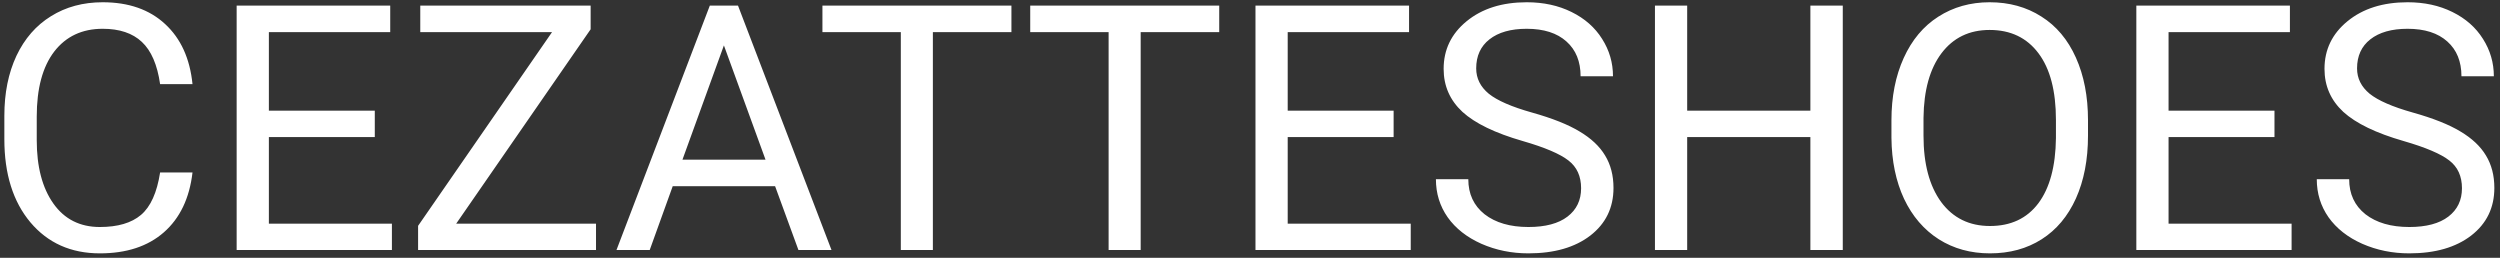 <svg width="320" height="33" viewBox="0 0 320 33" fill="none" xmlns="http://www.w3.org/2000/svg">
<rect x="0" y="0" width="320" height="33" fill="#333333" stroke="none"/>
<path d="M24.641 22.074C24.254 25.383 23.029 27.939 20.967 29.744C18.919 31.535 16.19 32.43 12.781 32.43C9.086 32.43 6.121 31.105 3.887 28.455C1.667 25.805 0.557 22.26 0.557 17.82V14.812C0.557 11.905 1.072 9.348 2.104 7.143C3.149 4.937 4.624 3.247 6.529 2.072C8.434 0.883 10.64 0.289 13.146 0.289C16.469 0.289 19.134 1.22 21.139 3.082C23.144 4.93 24.311 7.493 24.641 10.773H20.494C20.136 8.281 19.355 6.477 18.152 5.359C16.963 4.242 15.295 3.684 13.146 3.684C10.511 3.684 8.441 4.658 6.938 6.605C5.448 8.553 4.703 11.325 4.703 14.92V17.949C4.703 21.344 5.412 24.044 6.83 26.049C8.248 28.054 10.232 29.057 12.781 29.057C15.073 29.057 16.828 28.541 18.045 27.51C19.277 26.464 20.093 24.652 20.494 22.074H24.641ZM47.973 17.541H34.416V28.627H50.164V32H30.291V0.719H49.949V4.113H34.416V14.168H47.973V17.541ZM58.393 28.627H76.289V32H53.516V28.906L70.66 4.113H53.795V0.719H75.602V3.748L58.393 28.627ZM99.213 23.836H86.107L83.164 32H78.91L90.856 0.719H94.465L106.432 32H102.199L99.213 23.836ZM87.353 20.441H97.988L92.66 5.811L87.353 20.441ZM129.463 4.113H119.408V32H115.305V4.113H105.271V0.719H129.463V4.113ZM156.061 4.113H146.006V32H141.902V4.113H131.869V0.719H156.061V4.113ZM178.383 17.541H164.826V28.627H180.574V32H160.701V0.719H180.359V4.113H164.826V14.168H178.383V17.541ZM194.926 18.057C191.388 17.04 188.81 15.794 187.191 14.318C185.587 12.829 184.785 10.995 184.785 8.818C184.785 6.355 185.766 4.321 187.729 2.717C189.705 1.098 192.269 0.289 195.42 0.289C197.568 0.289 199.48 0.704 201.156 1.535C202.846 2.366 204.15 3.512 205.066 4.973C205.997 6.434 206.463 8.031 206.463 9.764H202.316C202.316 7.873 201.715 6.391 200.512 5.316C199.309 4.228 197.611 3.684 195.42 3.684C193.386 3.684 191.796 4.135 190.65 5.037C189.519 5.925 188.953 7.164 188.953 8.754C188.953 10.029 189.49 11.11 190.564 11.998C191.653 12.872 193.493 13.674 196.086 14.404C198.693 15.135 200.727 15.944 202.188 16.832C203.663 17.706 204.751 18.73 205.453 19.904C206.169 21.079 206.527 22.461 206.527 24.051C206.527 26.586 205.539 28.62 203.562 30.152C201.586 31.671 198.943 32.43 195.635 32.43C193.486 32.43 191.481 32.022 189.619 31.205C187.757 30.374 186.318 29.243 185.301 27.811C184.298 26.378 183.797 24.753 183.797 22.934H187.943C187.943 24.824 188.638 26.321 190.027 27.424C191.431 28.512 193.3 29.057 195.635 29.057C197.812 29.057 199.48 28.613 200.641 27.725C201.801 26.837 202.381 25.626 202.381 24.094C202.381 22.561 201.844 21.38 200.77 20.549C199.695 19.704 197.747 18.873 194.926 18.057ZM235.875 32H231.729V17.541H215.959V32H211.834V0.719H215.959V14.168H231.729V0.719H235.875V32ZM267.264 17.369C267.264 20.434 266.748 23.113 265.717 25.404C264.686 27.682 263.225 29.422 261.334 30.625C259.443 31.828 257.238 32.43 254.717 32.43C252.253 32.43 250.069 31.828 248.164 30.625C246.259 29.408 244.777 27.682 243.717 25.447C242.671 23.199 242.134 20.599 242.105 17.648V15.393C242.105 12.385 242.628 9.728 243.674 7.422C244.719 5.116 246.195 3.354 248.1 2.137C250.019 0.905 252.21 0.289 254.674 0.289C257.18 0.289 259.386 0.898 261.291 2.115C263.21 3.318 264.686 5.073 265.717 7.379C266.748 9.671 267.264 12.342 267.264 15.393V17.369ZM263.16 15.35C263.16 11.64 262.415 8.797 260.926 6.82C259.436 4.829 257.352 3.834 254.674 3.834C252.067 3.834 250.012 4.829 248.508 6.82C247.018 8.797 246.252 11.547 246.209 15.07V17.369C246.209 20.964 246.961 23.793 248.465 25.855C249.983 27.904 252.067 28.928 254.717 28.928C257.381 28.928 259.443 27.961 260.904 26.027C262.365 24.079 263.117 21.294 263.16 17.67V15.35ZM291.133 17.541H277.576V28.627H293.324V32H273.451V0.719H293.109V4.113H277.576V14.168H291.133V17.541ZM307.676 18.057C304.138 17.04 301.56 15.794 299.941 14.318C298.337 12.829 297.535 10.995 297.535 8.818C297.535 6.355 298.516 4.321 300.479 2.717C302.455 1.098 305.019 0.289 308.17 0.289C310.318 0.289 312.23 0.704 313.906 1.535C315.596 2.366 316.9 3.512 317.816 4.973C318.747 6.434 319.213 8.031 319.213 9.764H315.066C315.066 7.873 314.465 6.391 313.262 5.316C312.059 4.228 310.361 3.684 308.17 3.684C306.136 3.684 304.546 4.135 303.4 5.037C302.269 5.925 301.703 7.164 301.703 8.754C301.703 10.029 302.24 11.11 303.314 11.998C304.403 12.872 306.243 13.674 308.836 14.404C311.443 15.135 313.477 15.944 314.938 16.832C316.413 17.706 317.501 18.73 318.203 19.904C318.919 21.079 319.277 22.461 319.277 24.051C319.277 26.586 318.289 28.62 316.312 30.152C314.336 31.671 311.693 32.43 308.385 32.43C306.236 32.43 304.231 32.022 302.369 31.205C300.507 30.374 299.068 29.243 298.051 27.811C297.048 26.378 296.547 24.753 296.547 22.934H300.693C300.693 24.824 301.388 26.321 302.777 27.424C304.181 28.512 306.05 29.057 308.385 29.057C310.562 29.057 312.23 28.613 313.391 27.725C314.551 26.837 315.131 25.626 315.131 24.094C315.131 22.561 314.594 21.38 313.52 20.549C312.445 19.704 310.497 18.873 307.676 18.057Z" fill="white"/>
</svg>
